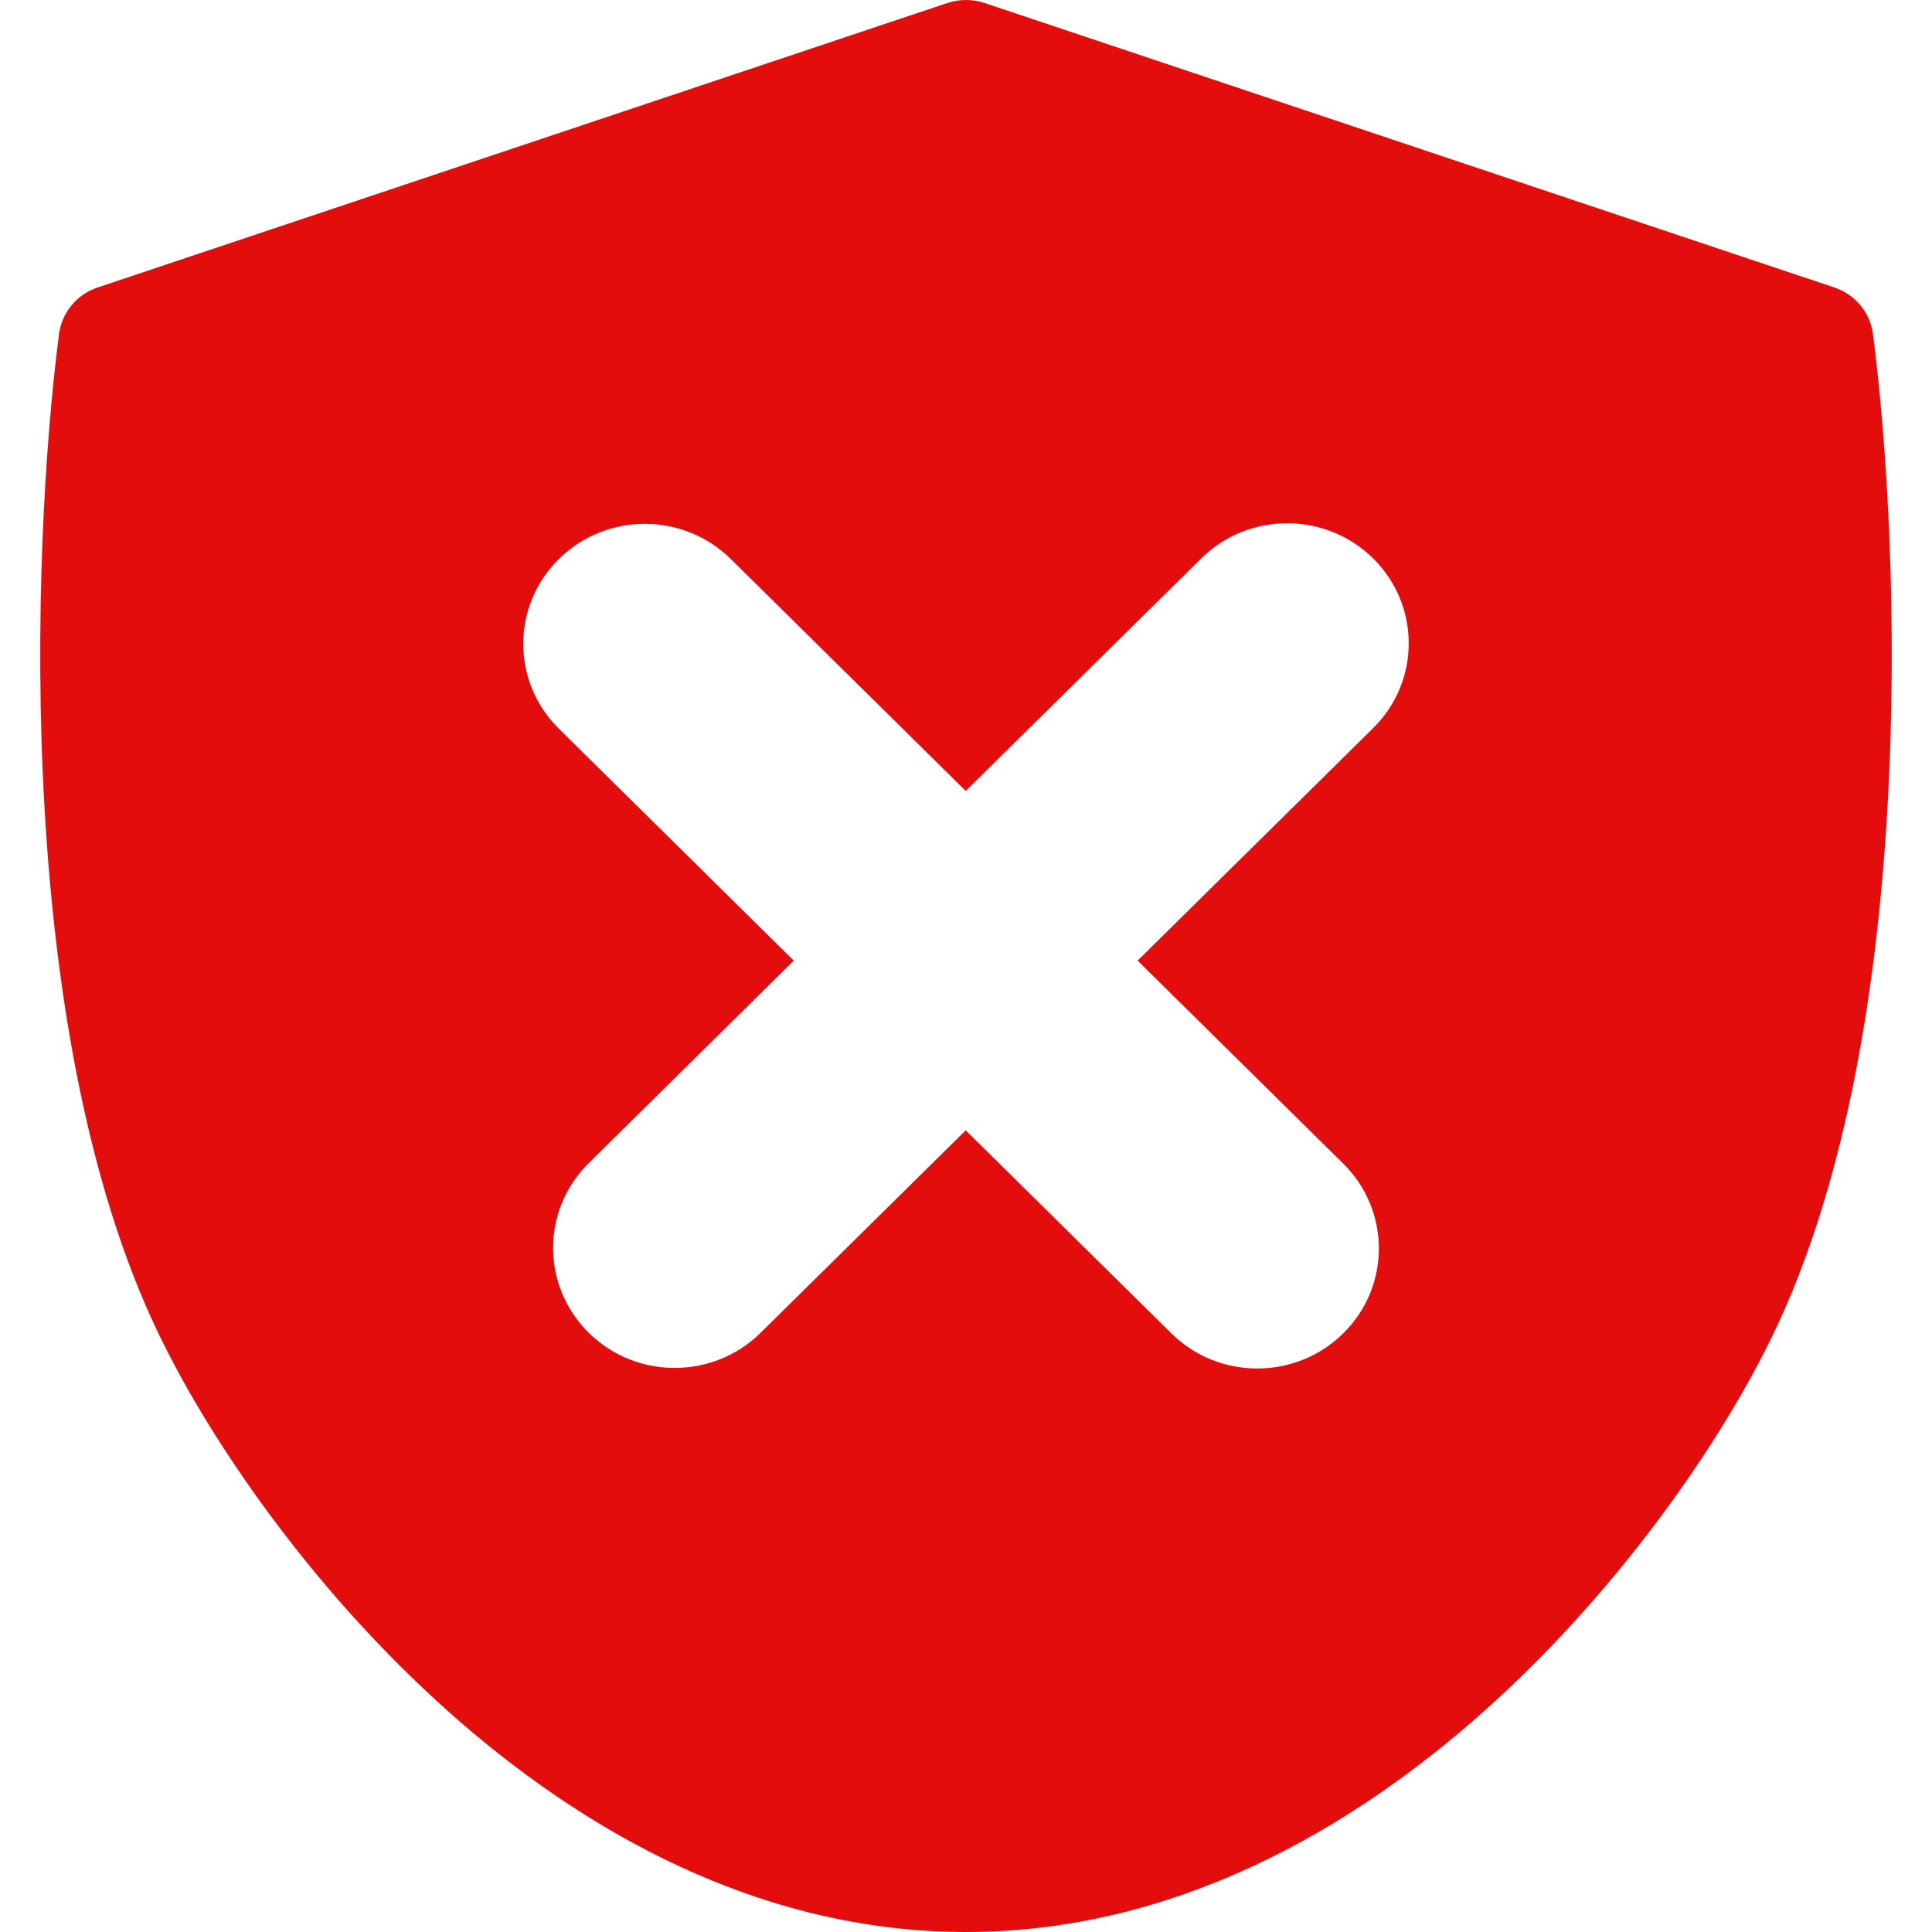 <svg width="48" height="48" viewBox="0 0 48 48" fill="none" xmlns="http://www.w3.org/2000/svg">
<rect width="48" height="48" fill="white"/>
<path fill-rule="evenodd" clip-rule="evenodd" d="M24.464 0.075C24.163 -0.025 23.837 -0.025 23.536 0.075L2.429 7.141C1.909 7.314 1.536 7.764 1.467 8.298C1.119 10.981 0.837 15.416 1.108 20.093C1.377 24.735 2.199 29.786 4.167 33.591C5.391 35.998 7.806 39.55 11.14 42.522C14.471 45.491 18.861 48 24 48C29.139 48 33.529 45.491 36.86 42.522C40.194 39.55 42.609 35.997 43.833 33.591C45.801 29.785 46.623 24.735 46.892 20.093C47.163 15.416 46.881 10.981 46.533 8.298C46.464 7.764 46.091 7.314 45.571 7.141L24.464 0.075Z" fill="#E40D0D"/>
<path d="M34.115 18.09C35.295 16.926 35.295 15.038 34.115 13.873C32.936 12.709 31.023 12.709 29.844 13.873L23.993 19.65L18.156 13.888C16.977 12.723 15.064 12.723 13.885 13.888C12.705 15.052 12.705 16.94 13.885 18.104L19.721 23.866L14.627 28.896C13.447 30.06 13.447 31.948 14.627 33.112C15.806 34.277 17.719 34.277 18.898 33.112L23.993 28.083L29.102 33.127C30.281 34.291 32.194 34.291 33.373 33.127C34.553 31.962 34.553 30.074 33.373 28.91L28.264 23.866L34.115 18.09Z" fill="white"/>
</svg>
